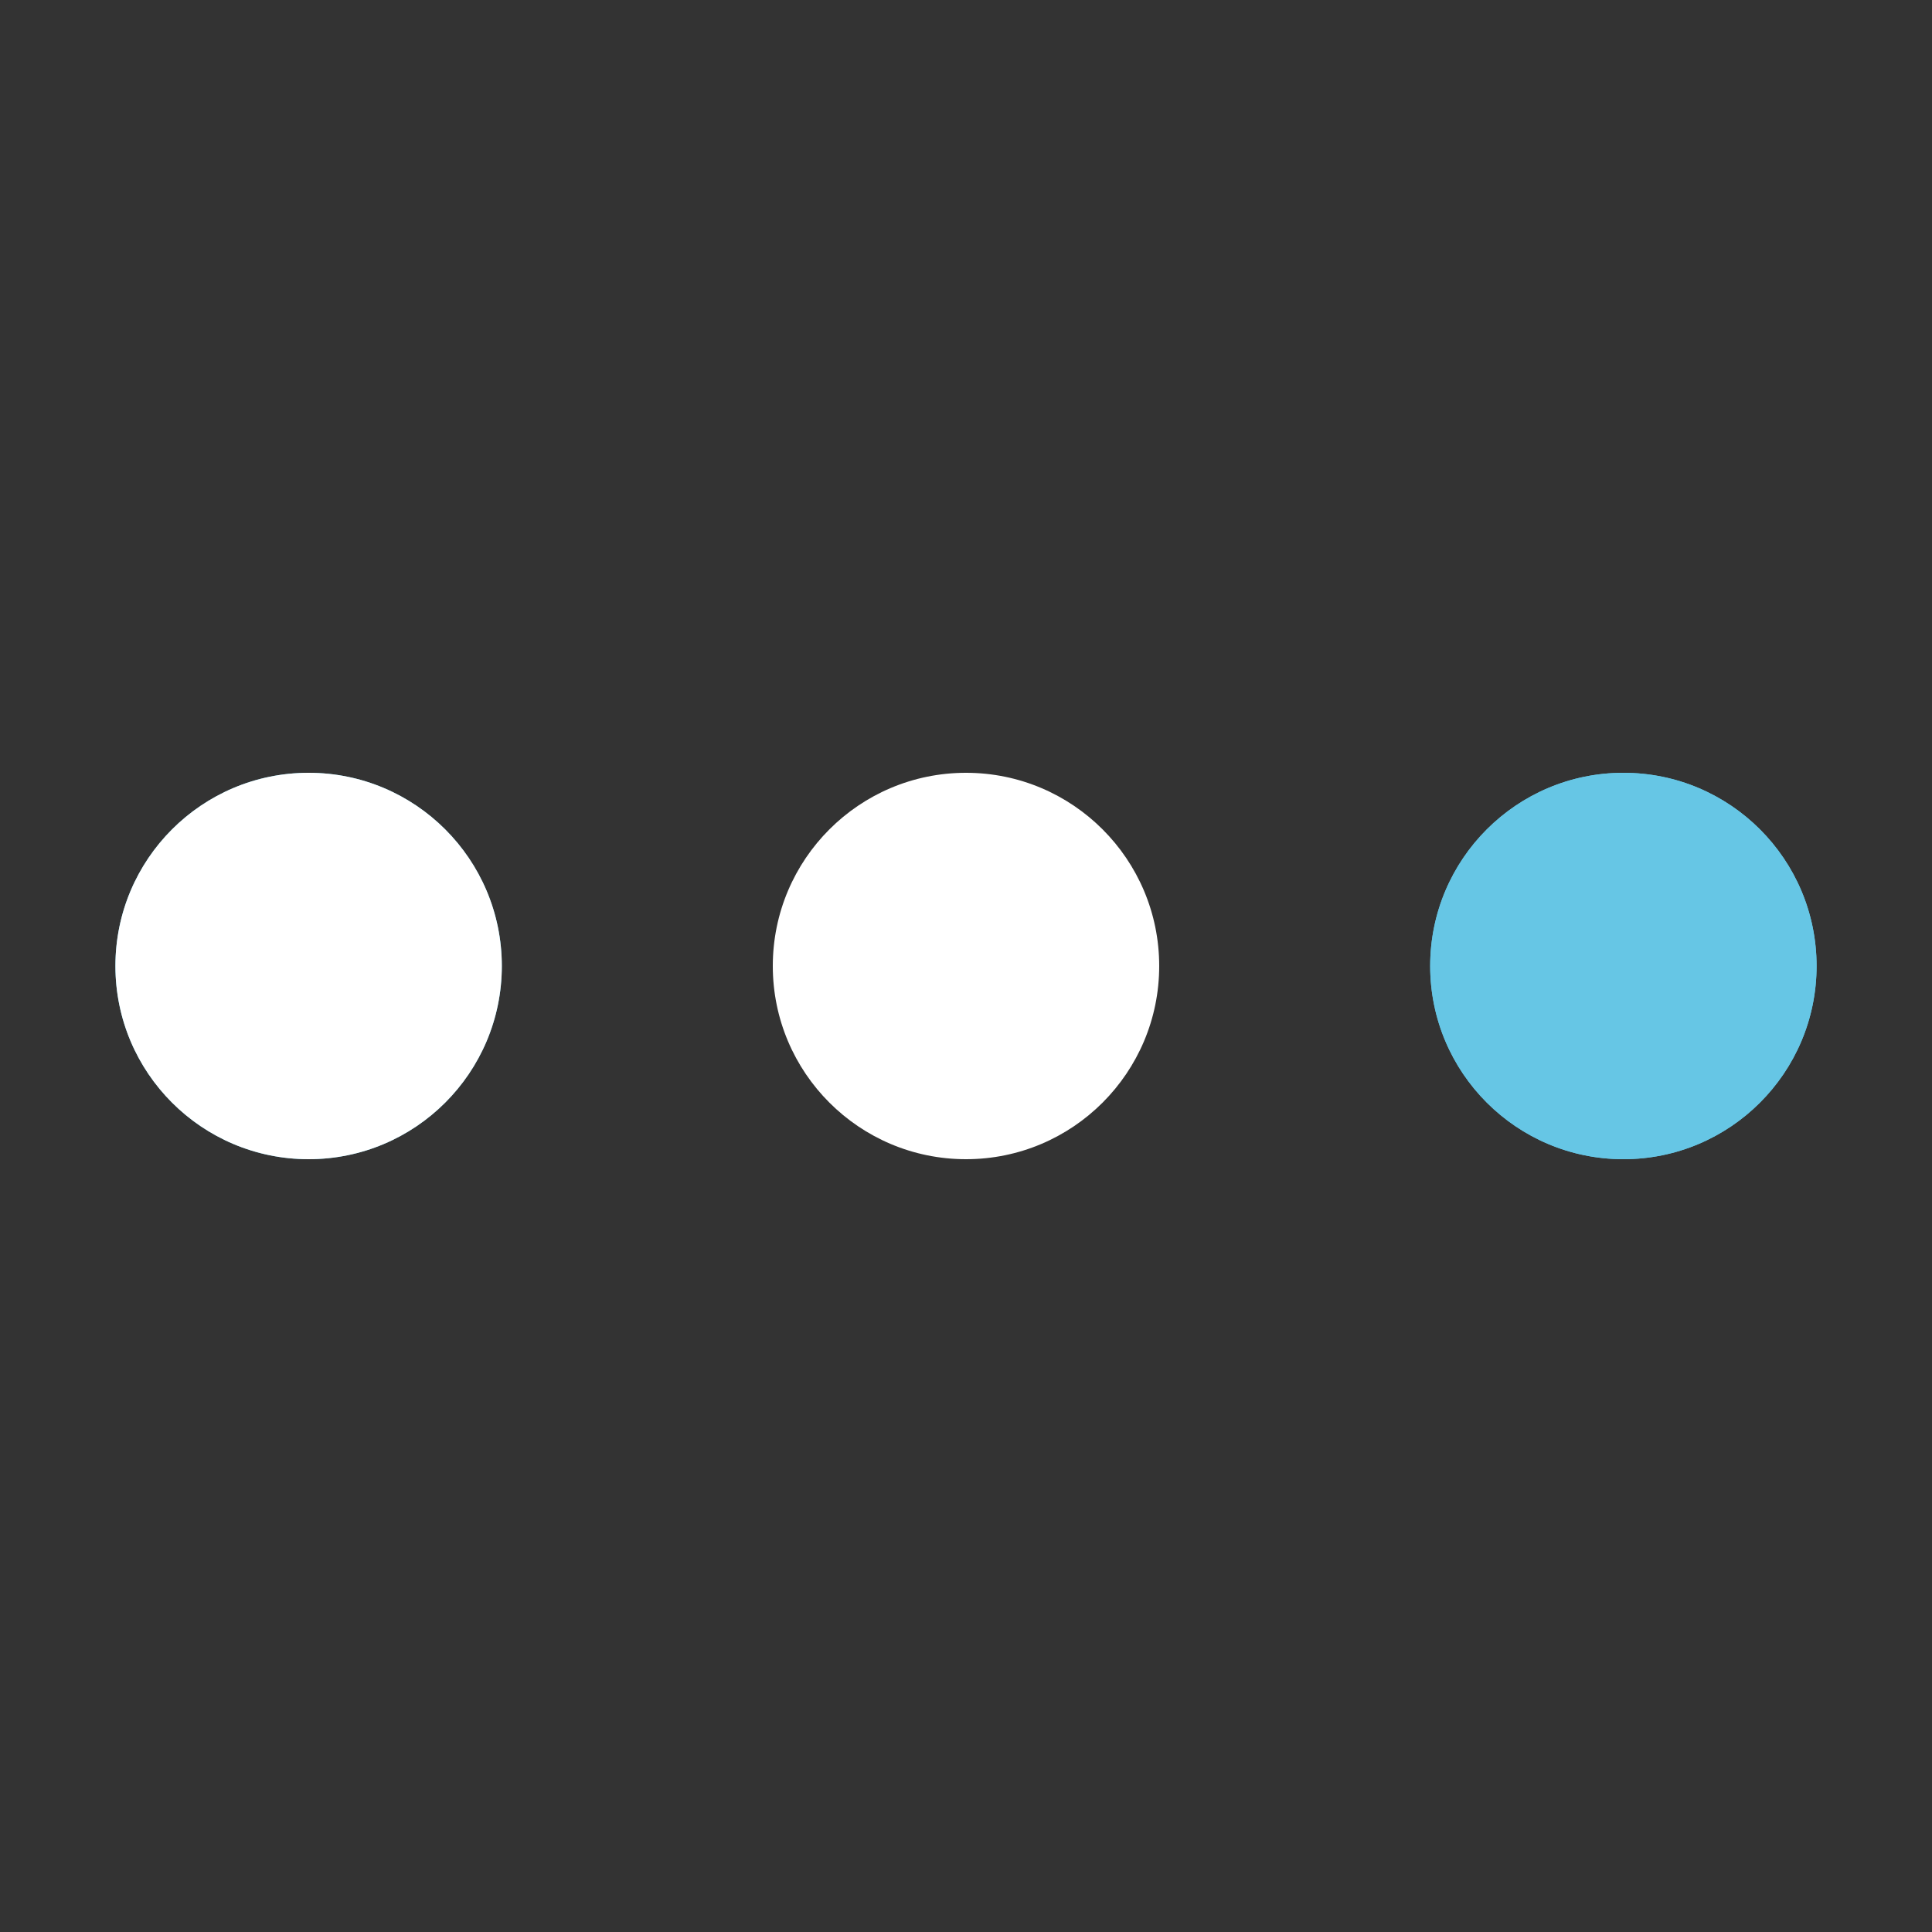 <?xml version="1.0" encoding="utf-8"?>
<!-- Generator: Adobe Illustrator 25.2.3, SVG Export Plug-In . SVG Version: 6.00 Build 0)  -->
<svg version="1.1" id="Capa_1" xmlns="http://www.w3.org/2000/svg" xmlns:xlink="http://www.w3.org/1999/xlink" x="0px" y="0px"
	 viewBox="0 0 154 154" style="enable-background:new 0 0 154 154;" xml:space="preserve">
<rect x="0" y="0" width="154" height="154" fill="#333333" stroke="none"/>
<style type="text/css">
	.st0{fill:#66C6E5;}
	.st1{fill:#FFFFFF;}
</style>
<circle class="st0" cx="129.4" cy="77" r="15.4">
<animate  accumulate="none" additive="replace" attributeName="r" begin="0s" calcMode="spline" dur="0.212s" fill="remove" keySplines="0 0.5 0.5 1" keyTimes="0;1" repeatCount="indefinite" restart="always" values="10;0">
	</animate>
<animate  accumulate="none" additive="replace" attributeName="fill" begin="0s" calcMode="discrete" dur="0.847s" fill="remove" keyTimes="0;0.25;0.5;0.75;1" repeatCount="indefinite" restart="always" values="#ff1e00;#ffffff;#ff1e00;#ffffff;#ff1e00">
	</animate>
</circle>
<circle class="st0" cx="24.6" cy="77" r="15.4">
<animate  accumulate="none" additive="replace" attributeName="r" begin="0s" calcMode="spline" dur="0.847s" fill="remove" keySplines="0 0.5 0.5 1;0 0.5 0.5 1;0 0.5 0.5 1;0 0.5 0.5 1" keyTimes="0;0.25;0.5;0.75;1" repeatCount="indefinite" restart="always" values="0;0;10;10;10">
	</animate>
<animate  accumulate="none" additive="replace" attributeName="cx" begin="0s" calcMode="spline" dur="0.847s" fill="remove" keySplines="0 0.5 0.5 1;0 0.5 0.5 1;0 0.5 0.5 1;0 0.5 0.5 1" keyTimes="0;0.25;0.5;0.75;1" repeatCount="indefinite" restart="always" values="16;16;16;50;84">
	</animate>
</circle>
<circle class="st1" cx="77" cy="77" r="15.4">
<animate  accumulate="none" additive="replace" attributeName="r" begin="-0.212s" calcMode="spline" dur="0.847s" fill="remove" keySplines="0 0.5 0.5 1;0 0.5 0.5 1;0 0.5 0.5 1;0 0.5 0.5 1" keyTimes="0;0.25;0.5;0.75;1" repeatCount="indefinite" restart="always" values="0;0;10;10;10">
	</animate>
<animate  accumulate="none" additive="replace" attributeName="cx" begin="-0.212s" calcMode="spline" dur="0.847s" fill="remove" keySplines="0 0.5 0.5 1;0 0.5 0.5 1;0 0.5 0.5 1;0 0.5 0.5 1" keyTimes="0;0.25;0.5;0.75;1" repeatCount="indefinite" restart="always" values="16;16;16;50;84">
	</animate>
</circle>
<circle class="st0" cx="129.4" cy="77" r="15.4">
<animate  accumulate="none" additive="replace" attributeName="r" begin="-0.424s" calcMode="spline" dur="0.847s" fill="remove" keySplines="0 0.5 0.5 1;0 0.5 0.5 1;0 0.5 0.5 1;0 0.5 0.5 1" keyTimes="0;0.25;0.5;0.75;1" repeatCount="indefinite" restart="always" values="0;0;10;10;10">
	</animate>
<animate  accumulate="none" additive="replace" attributeName="cx" begin="-0.424s" calcMode="spline" dur="0.847s" fill="remove" keySplines="0 0.5 0.5 1;0 0.5 0.5 1;0 0.5 0.5 1;0 0.5 0.5 1" keyTimes="0;0.25;0.5;0.75;1" repeatCount="indefinite" restart="always" values="16;16;16;50;84">
	</animate>
</circle>
<circle class="st1" cx="24.6" cy="77" r="15.4">
<animate  accumulate="none" additive="replace" attributeName="r" begin="-0.636s" calcMode="spline" dur="0.847s" fill="remove" keySplines="0 0.5 0.5 1;0 0.5 0.5 1;0 0.5 0.5 1;0 0.5 0.5 1" keyTimes="0;0.25;0.5;0.75;1" repeatCount="indefinite" restart="always" values="0;0;10;10;10">
	</animate>
<animate  accumulate="none" additive="replace" attributeName="cx" begin="-0.636s" calcMode="spline" dur="0.847s" fill="remove" keySplines="0 0.5 0.5 1;0 0.5 0.5 1;0 0.5 0.5 1;0 0.5 0.5 1" keyTimes="0;0.25;0.5;0.75;1" repeatCount="indefinite" restart="always" values="16;16;16;50;84">
	</animate>
</circle>
</svg>
